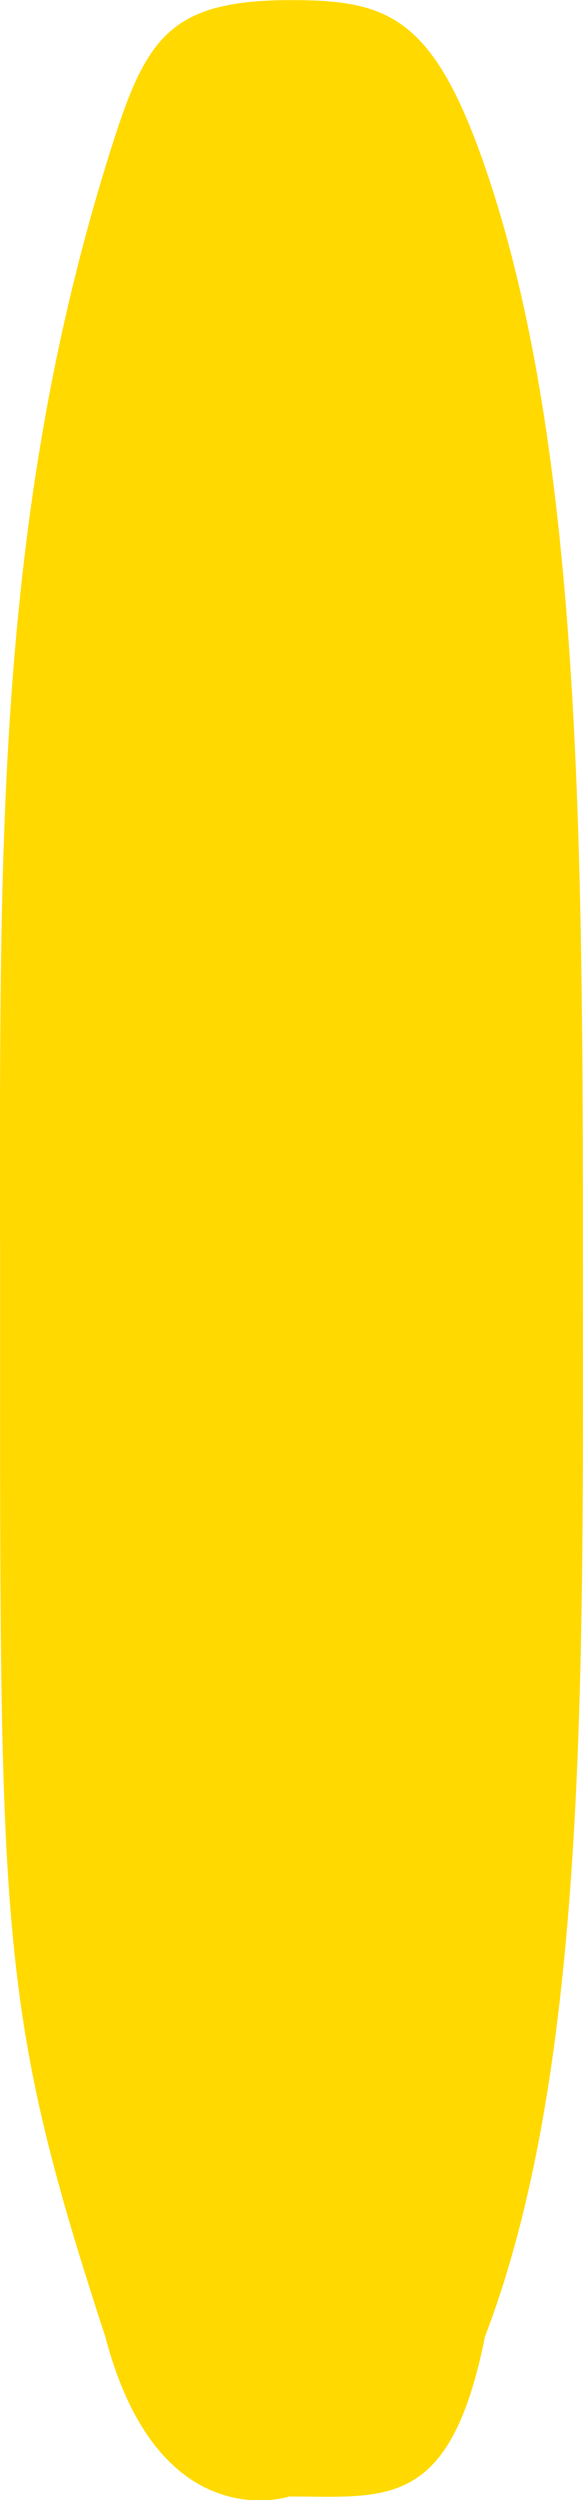 <svg version="1.1" xmlns="http://www.w3.org/2000/svg" xmlns:xlink="http://www.w3.org/1999/xlink" width="5.029" height="21.541" viewBox="0,0,5.029,21.541"><g transform="translate(-237.525,-169.045)"><g data-paper-data="{&quot;isPaintingLayer&quot;:true}" fill="#ffd900" fill-rule="nonzero" stroke="none" stroke-width="0" stroke-linecap="butt" stroke-linejoin="miter" stroke-miterlimit="10" stroke-dasharray="" stroke-dashoffset="0" font-family="none" font-weight="none" font-size="none" text-anchor="none" style="mix-blend-mode: normal"><path d="M237.525,179.754c0,-3.368 -0.038,-6.219 0.927,-9.329c0.321,-1.037 0.502,-1.379 1.587,-1.379c0.819,0 1.211,0.137 1.649,1.378c0.833,2.358 0.865,5.697 0.865,9.331c0,3.612 0.058,7.065 -0.844,9.421c-0.301,1.5 -0.848,1.379 -1.689,1.379c0,0 -1.128,0.375 -1.587,-1.378c-0.95,-2.903 -0.907,-3.507 -0.907,-9.421z" data-paper-data="{&quot;origPos&quot;:null}"/></g></g></svg>